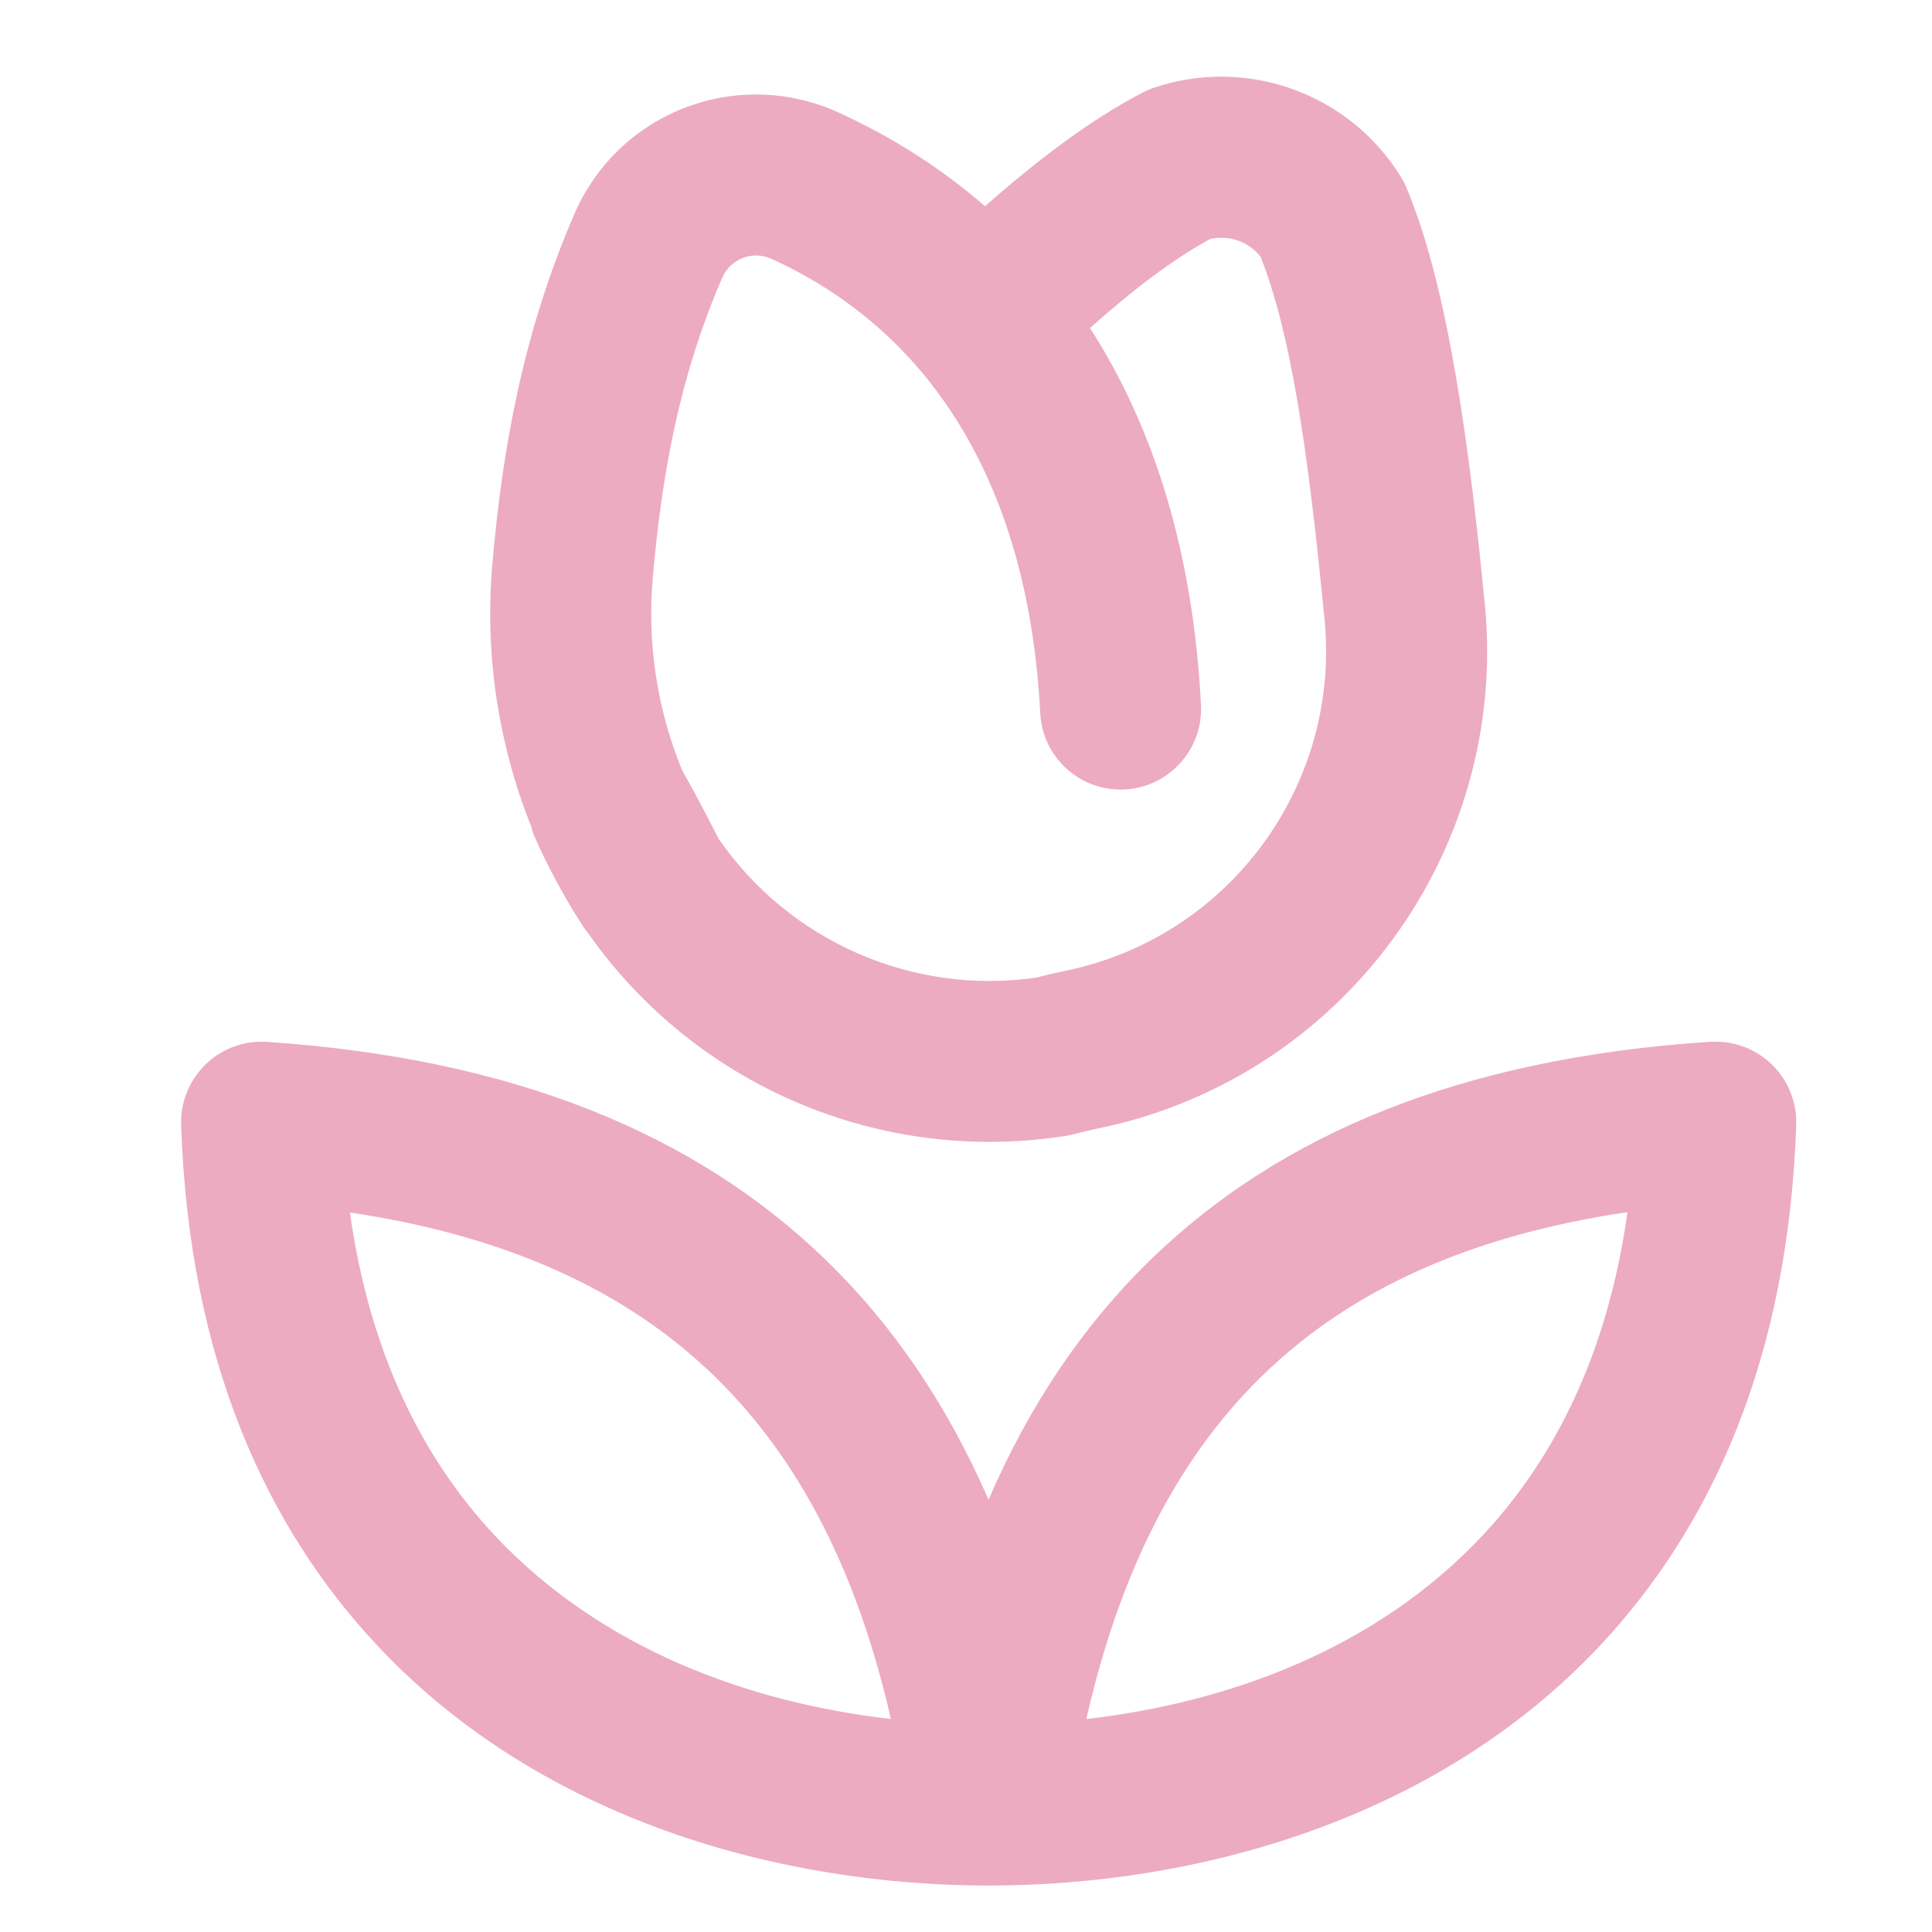 <?xml version="1.0" encoding="UTF-8" standalone="no"?>
<!DOCTYPE svg PUBLIC "-//W3C//DTD SVG 1.1//EN" "http://www.w3.org/Graphics/SVG/1.1/DTD/svg11.dtd">
<svg width="100%" height="100%" viewBox="0 0 24 24" version="1.1" xmlns="http://www.w3.org/2000/svg" xmlns:xlink="http://www.w3.org/1999/xlink" xml:space="preserve" xmlns:serif="http://www.serif.com/" style="fill-rule:evenodd;clip-rule:evenodd;stroke-linejoin:round;stroke-miterlimit:2;">
    <path id="flower" d="M2.25,13.976C2.25,13.976 2.25,13.975 2.25,13.974C2.249,13.941 2.25,13.907 2.252,13.874C2.286,13.362 2.704,12.958 3.216,12.941C3.25,12.94 3.283,12.941 3.317,12.943C3.317,12.943 3.318,12.943 3.319,12.943C6.379,13.149 8.644,14.086 10.261,15.654C11.102,16.47 11.772,17.462 12.28,18.63C12.784,17.463 13.449,16.471 14.286,15.656C15.897,14.086 18.156,13.149 21.218,12.943C21.246,12.941 21.273,12.941 21.301,12.941C21.316,12.941 21.332,12.941 21.347,12.941C21.899,12.96 22.332,13.423 22.313,13.974C22.216,16.89 21.249,18.975 19.879,20.439C17.833,22.623 14.841,23.423 12.282,23.423C9.723,23.423 6.73,22.623 4.685,20.439C3.314,18.976 2.348,16.891 2.25,13.976ZM11.067,21.354C10.661,19.577 9.958,18.145 8.869,17.09C7.764,16.018 6.271,15.349 4.347,15.062C4.59,16.798 5.243,18.109 6.144,19.072C7.477,20.494 9.321,21.154 11.067,21.354ZM20.217,15.058C18.282,15.343 16.787,16.012 15.682,17.088C14.598,18.144 13.9,19.576 13.495,21.354C15.242,21.154 17.087,20.494 18.419,19.072C19.321,18.108 19.974,16.796 20.217,15.058ZM12.236,2.562C12.826,2.042 13.513,1.503 14.197,1.148C14.243,1.125 14.291,1.104 14.34,1.088C15.491,0.703 16.757,1.159 17.398,2.19C17.426,2.235 17.451,2.283 17.471,2.331C17.915,3.39 18.203,5.035 18.433,7.386C18.789,10.444 16.794,13.284 13.795,13.985L13.783,13.987C13.647,14.018 13.507,14.043 13.366,14.083C13.327,14.094 13.287,14.103 13.248,14.109C10.939,14.476 8.638,13.489 7.308,11.595C7.283,11.565 7.26,11.534 7.238,11.5C7.184,11.416 7.131,11.332 7.08,11.246L7.075,11.237C6.844,10.847 6.645,10.42 6.612,10.321L6.603,10.277C6.183,9.231 6.015,8.096 6.12,6.964C6.242,5.584 6.498,4.114 7.148,2.629L7.153,2.617C7.424,2.02 7.921,1.556 8.535,1.328C9.148,1.1 9.827,1.126 10.421,1.4C11.093,1.707 11.7,2.095 12.236,2.562ZM8.474,9.57C8.567,9.731 8.714,10.001 8.926,10.418C9.806,11.693 11.337,12.367 12.875,12.144C13.033,12.101 13.191,12.07 13.344,12.036C15.353,11.564 16.688,9.659 16.445,7.609L16.443,7.589C16.246,5.572 16.033,4.134 15.66,3.19C15.513,3.003 15.271,2.916 15.033,2.969C14.509,3.255 13.993,3.672 13.54,4.075C14.345,5.323 14.824,6.891 14.919,8.757C14.947,9.308 14.522,9.779 13.971,9.807C13.42,9.835 12.95,9.41 12.922,8.859C12.781,6.094 11.616,4.143 9.589,3.218L9.584,3.216C9.473,3.165 9.347,3.16 9.232,3.203C9.119,3.245 9.027,3.33 8.977,3.439C8.423,4.706 8.217,5.963 8.112,7.141L8.112,7.145C8.034,7.976 8.161,8.807 8.474,9.57Z" style="fill:rgb(236,171,193);"/>
</svg>
